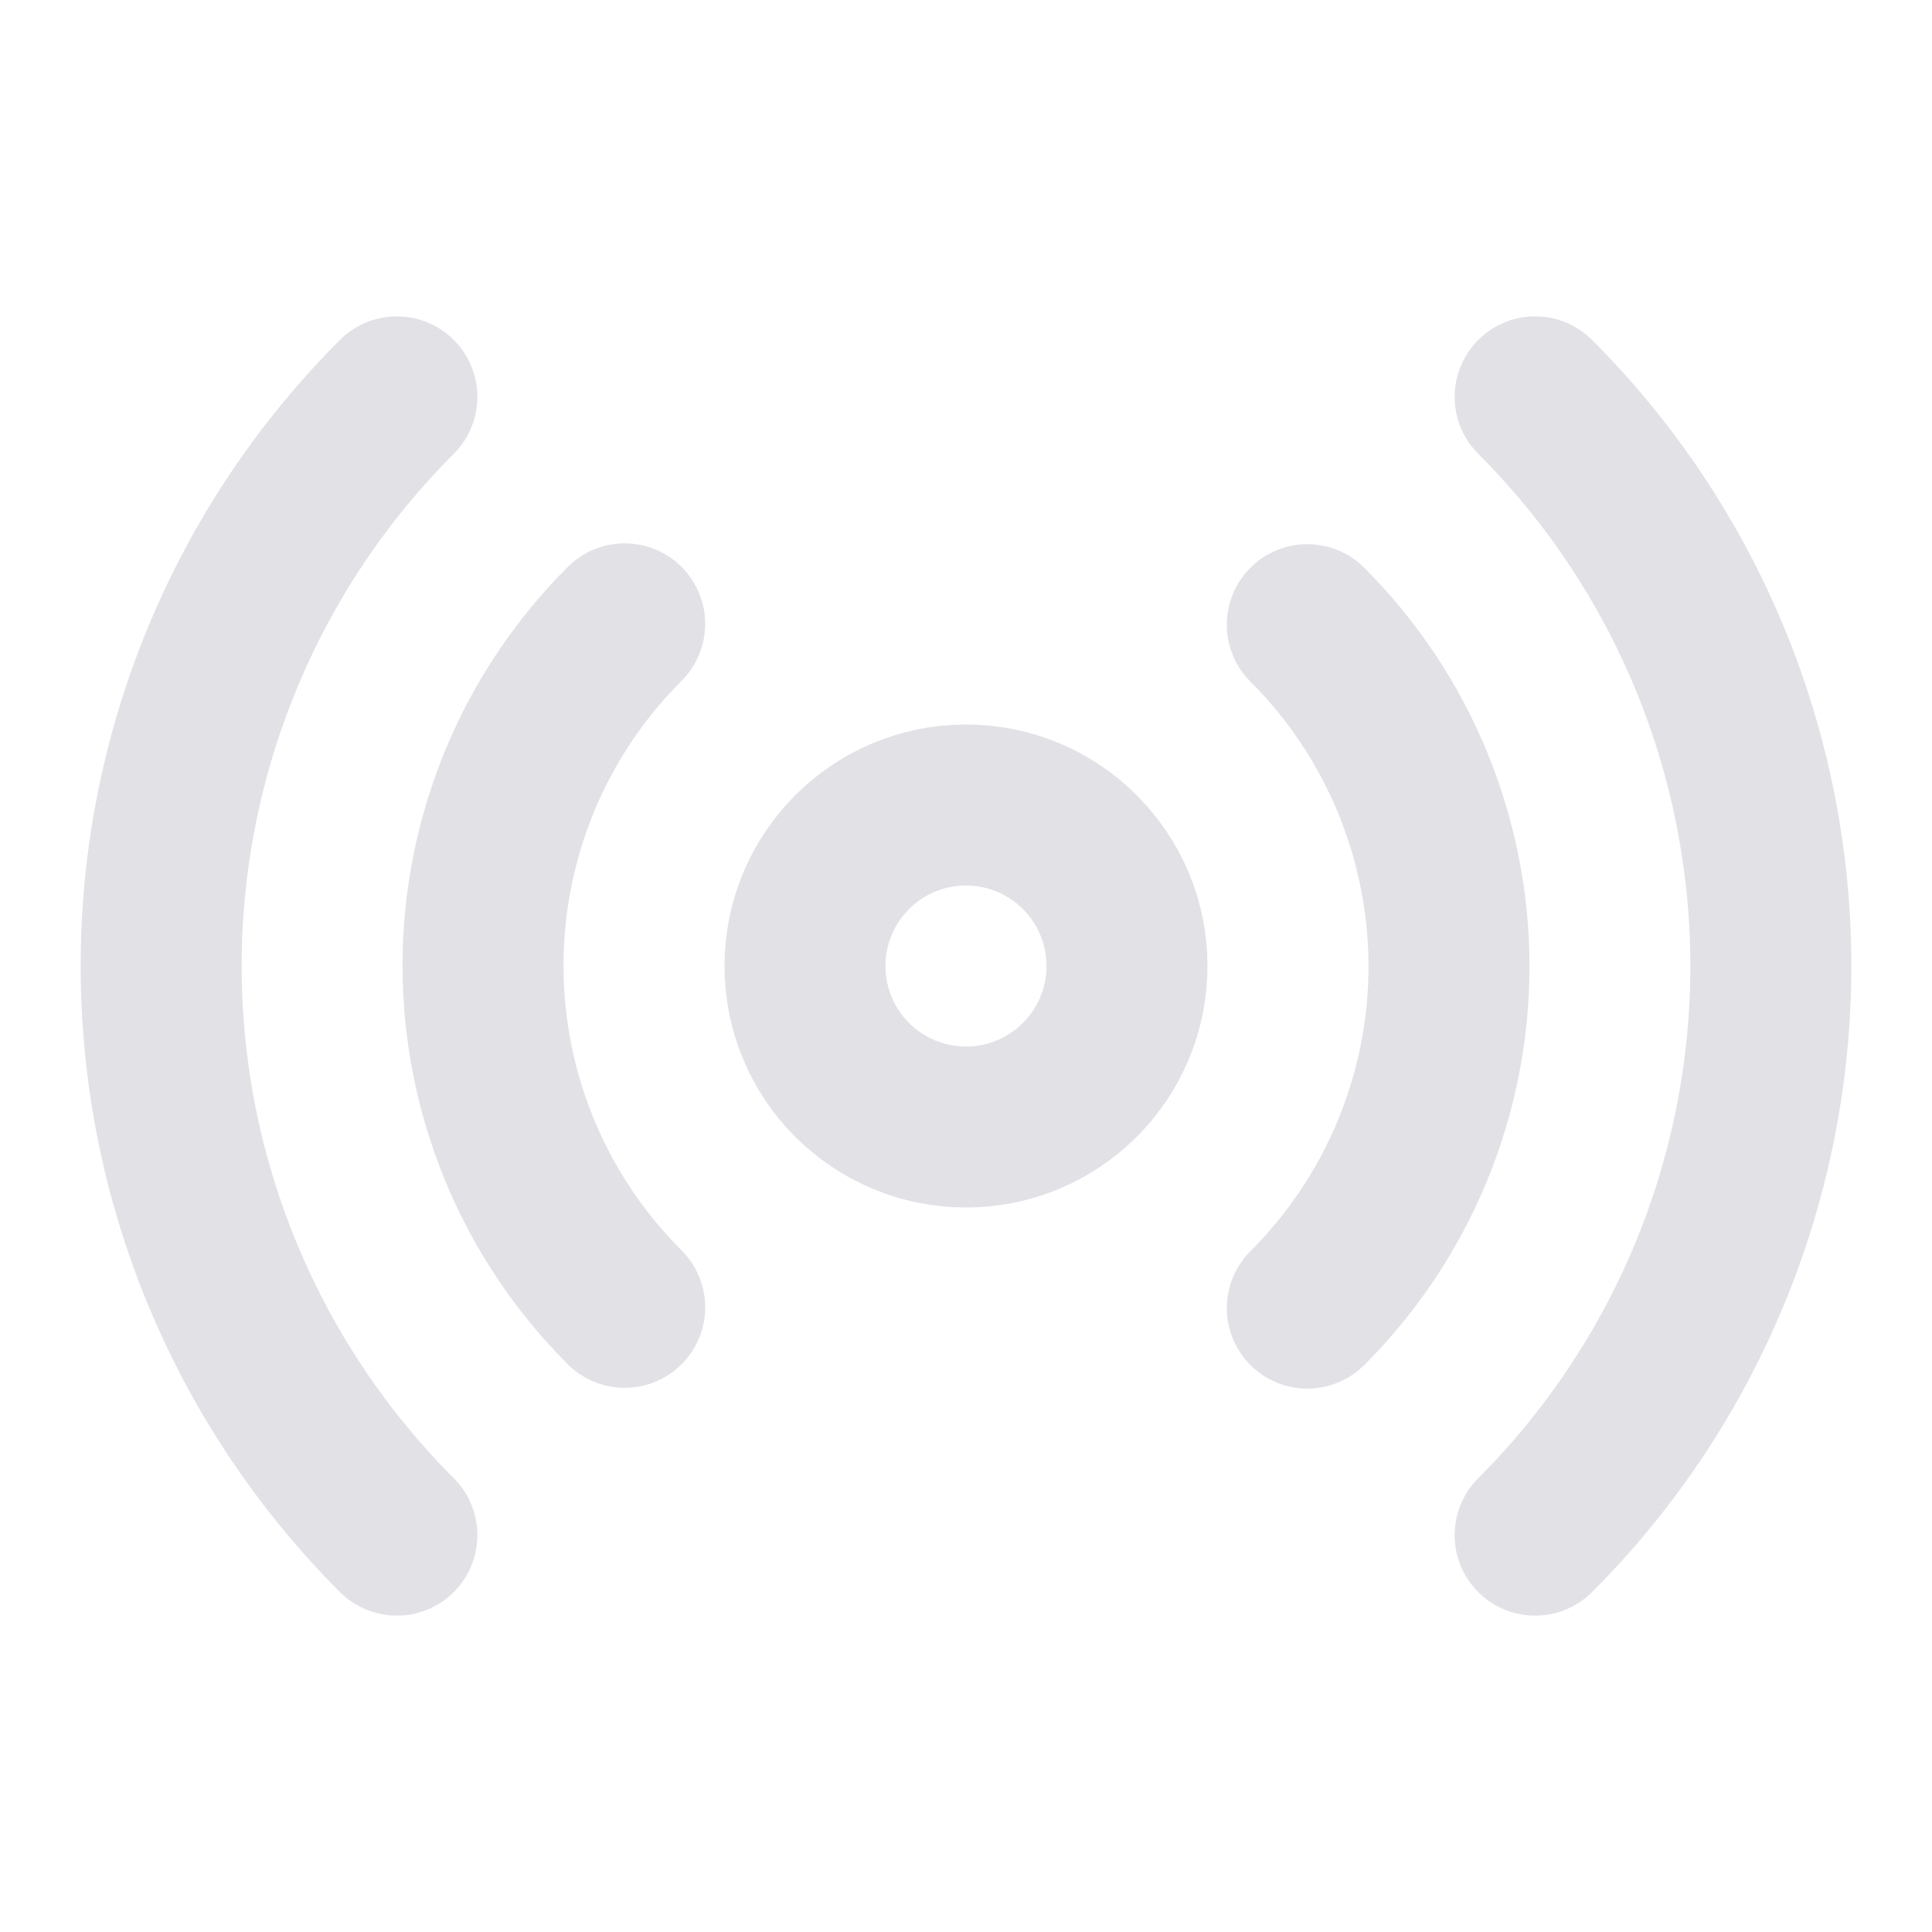 <svg width="24" height="24" viewBox="0 0 24 24" fill="none" xmlns="http://www.w3.org/2000/svg">
<path d="M16.24 7.76C16.798 8.317 17.24 8.979 17.542 9.707C17.844 10.436 18 11.217 18 12.005C18 12.793 17.844 13.574 17.542 14.303C17.24 15.031 16.798 15.693 16.24 16.25M7.76 16.24C7.202 15.683 6.759 15.021 6.457 14.293C6.156 13.564 6 12.784 6 11.995C6 11.207 6.156 10.426 6.457 9.697C6.759 8.969 7.202 8.307 7.76 7.75M19.07 4.93C20.945 6.805 21.998 9.348 21.998 12C21.998 14.652 20.945 17.195 19.07 19.07M4.93 19.07C3.055 17.195 2.002 14.652 2.002 12C2.002 9.348 3.055 6.805 4.93 4.93M14 12C14 13.105 13.104 14 12 14C10.895 14 10 13.105 10 12C10 10.896 10.895 10 12 10C13.104 10 14 10.896 14 12Z" stroke="#E2E1E6" stroke-width="2" stroke-linecap="round" stroke-linejoin="round"/>
</svg>
